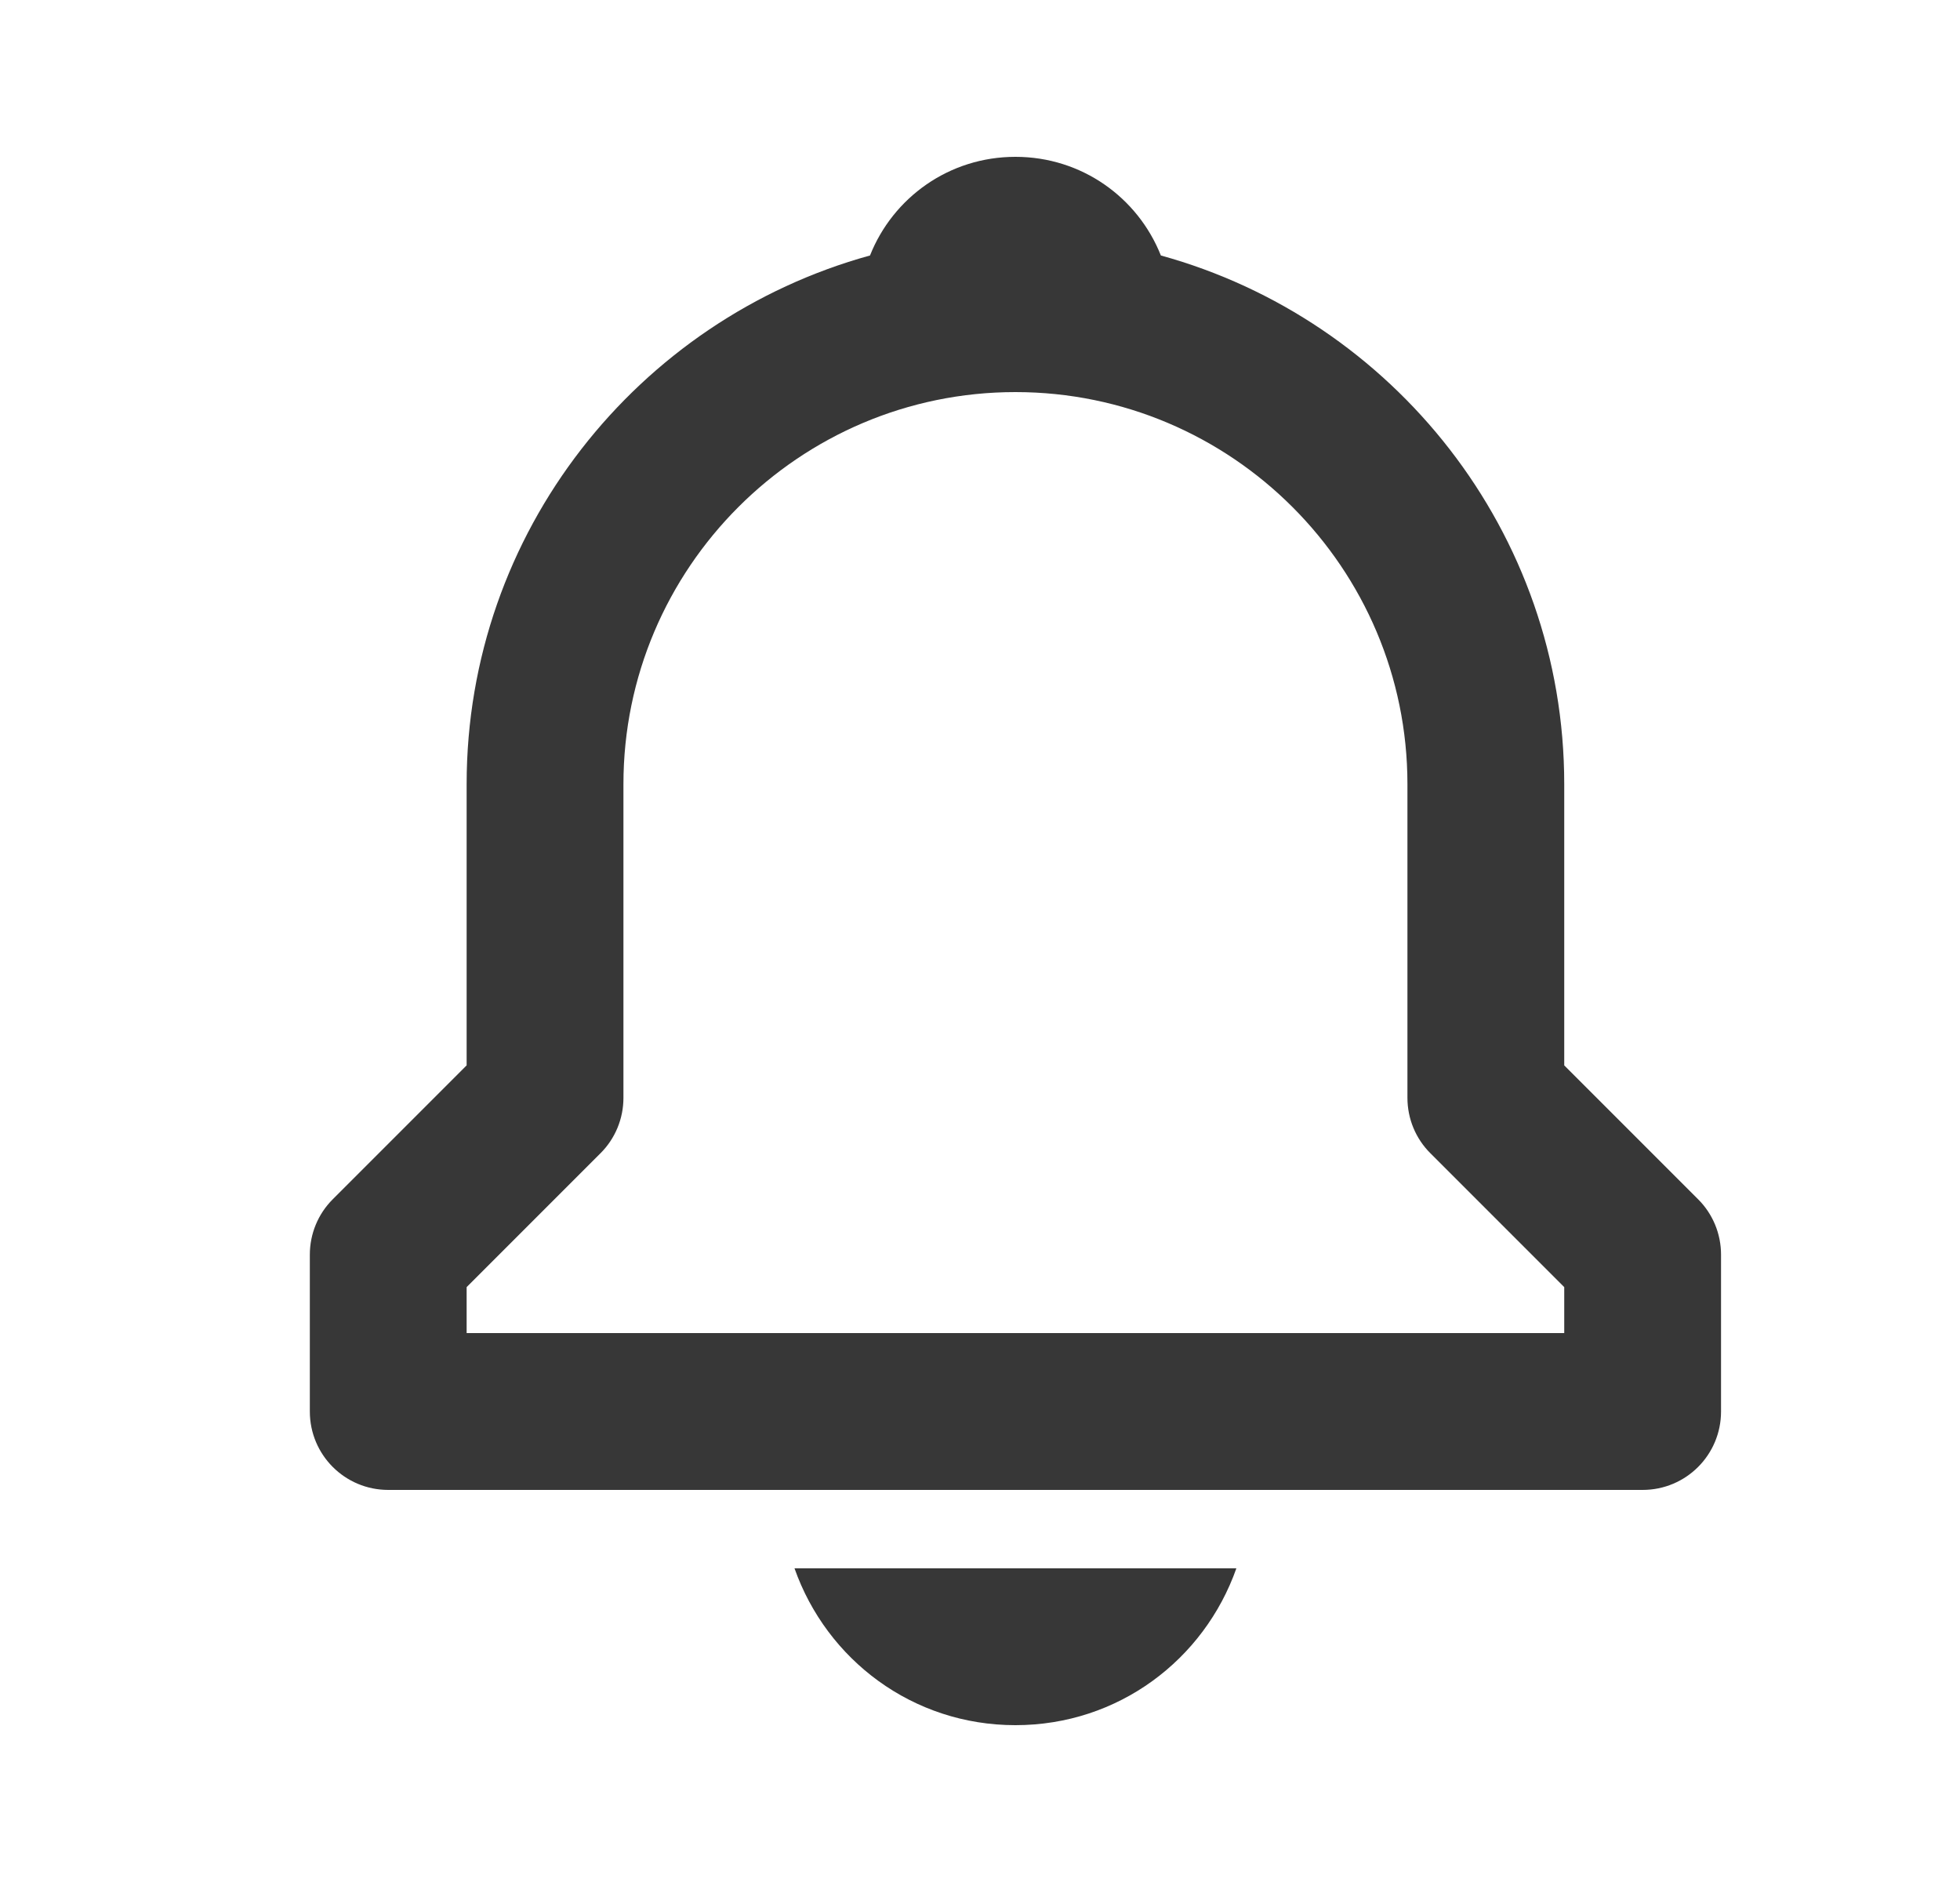 <svg width="25" height="24" viewBox="0 0 25 24" fill="none" xmlns="http://www.w3.org/2000/svg">
<path d="M19.952 13.586V10C19.952 6.783 17.767 4.073 14.807 3.258C14.514 2.52 13.798 2 12.952 2C12.106 2 11.39 2.52 11.097 3.258C8.137 4.074 5.952 6.783 5.952 10V13.586L4.245 15.293C4.057 15.48 3.952 15.734 3.952 16V18C3.952 18.553 4.399 19 4.952 19H20.952C21.505 19 21.952 18.553 21.952 18V16C21.952 15.734 21.847 15.48 21.659 15.293L19.952 13.586ZM19.952 17H5.952V16.414L7.659 14.707C7.847 14.52 7.952 14.266 7.952 14V10C7.952 7.243 10.195 5 12.952 5C15.709 5 17.952 7.243 17.952 10V14C17.952 14.266 18.057 14.52 18.245 14.707L19.952 16.414V17ZM12.952 22C14.263 22 15.359 21.166 15.77 20H10.134C10.545 21.166 11.641 22 12.952 22Z" fill="#373737"/>
</svg>
